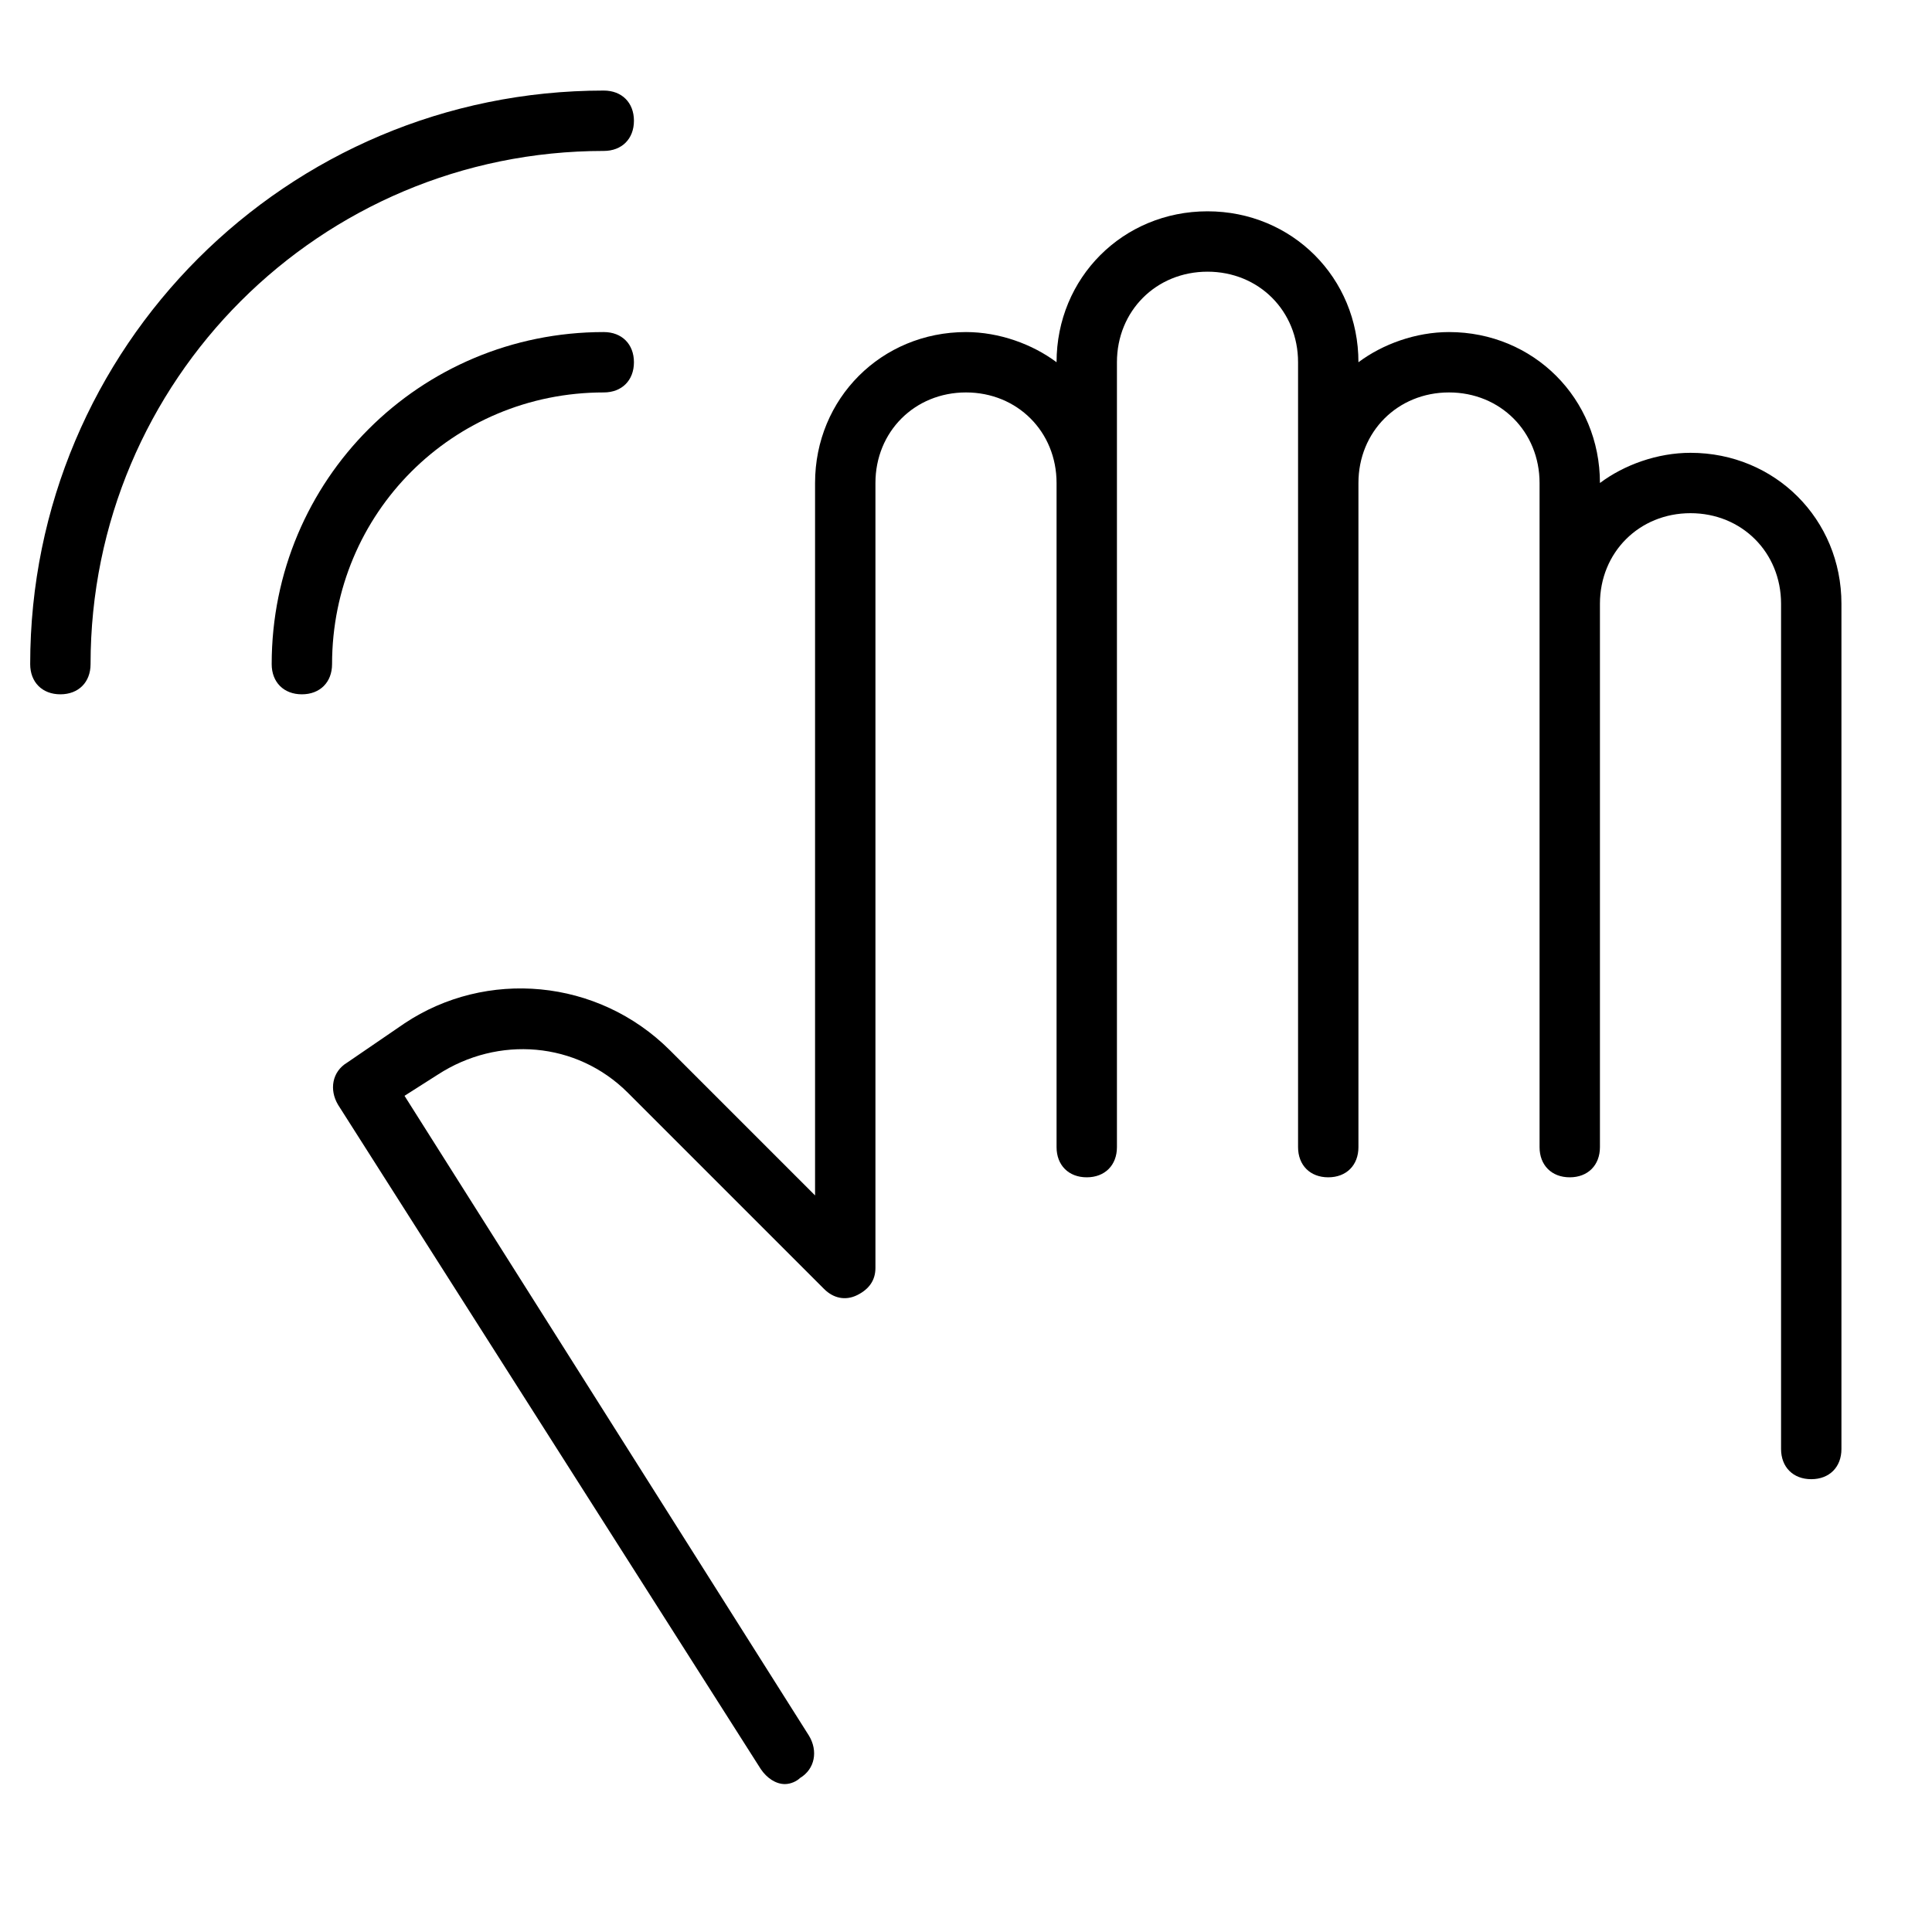 <?xml version="1.0" encoding="utf-8"?>
<!-- Generator: Adobe Illustrator 19.1.0, SVG Export Plug-In . SVG Version: 6.00 Build 0)  -->
<!DOCTYPE svg PUBLIC "-//W3C//DTD SVG 1.1//EN" "http://www.w3.org/Graphics/SVG/1.1/DTD/svg11.dtd">
<svg version="1.1" id="Layer_1" xmlns="http://www.w3.org/2000/svg" xmlns:xlink="http://www.w3.org/1999/xlink" x="0px" y="0px"
	 width="64px" height="64px" viewBox="0 0 64 64" enable-background="new 0 0 64 64" xml:space="preserve">
<path d="M20,13c0.6,0,1-0.4,1-1s-0.4-1-1-1c-6.1,0-11,4.9-11,11c0,0.6,0.4,1,1,1s1-0.4,1-1C11,17,15,13,20,13z"/>
<path d="M2,23c0.6,0,1-0.4,1-1c0-9.4,7.6-17,17-17c0.6,0,1-0.4,1-1s-0.4-1-1-1C9.5,3,1,11.5,1,22C1,22.6,1.4,23,2,23z"/>
<path d="M60,49c0.6,0,1-0.4,1-1V20c0-2.8-2.2-5-5-5c-1.1,0-2.2,0.4-3,1v0c0-2.8-2.2-5-5-5c-1.1,0-2.2,0.4-3,1v0c0-2.8-2.2-5-5-5
	s-5,2.2-5,5v0c-0.8-0.6-1.9-1-3-1c-2.8,0-5,2.2-5,5v23.6l-4.8-4.8c-2.4-2.4-6.1-2.7-8.8-0.9l-1.9,1.3c-0.5,0.3-0.6,0.9-0.3,1.4
	l14,22c0.2,0.3,0.5,0.5,0.8,0.5c0.2,0,0.4-0.1,0.5-0.2c0.5-0.3,0.6-0.9,0.3-1.4L13.4,36.3l1.1-0.7c2-1.3,4.6-1.1,6.3,0.6l6.5,6.5
	c0.3,0.3,0.7,0.4,1.1,0.2c0.4-0.2,0.6-0.5,0.6-0.9V16c0-1.7,1.3-3,3-3s3,1.3,3,3v22c0,0.6,0.4,1,1,1s1-0.4,1-1V16v-4
	c0-1.7,1.3-3,3-3s3,1.3,3,3v4v22c0,0.6,0.4,1,1,1s1-0.4,1-1V16c0-1.7,1.3-3,3-3s3,1.3,3,3v4v18c0,0.6,0.4,1,1,1s1-0.4,1-1V20
	c0-1.7,1.3-3,3-3s3,1.3,3,3v28C59,48.6,59.4,49,60,49z"/>
</svg>
